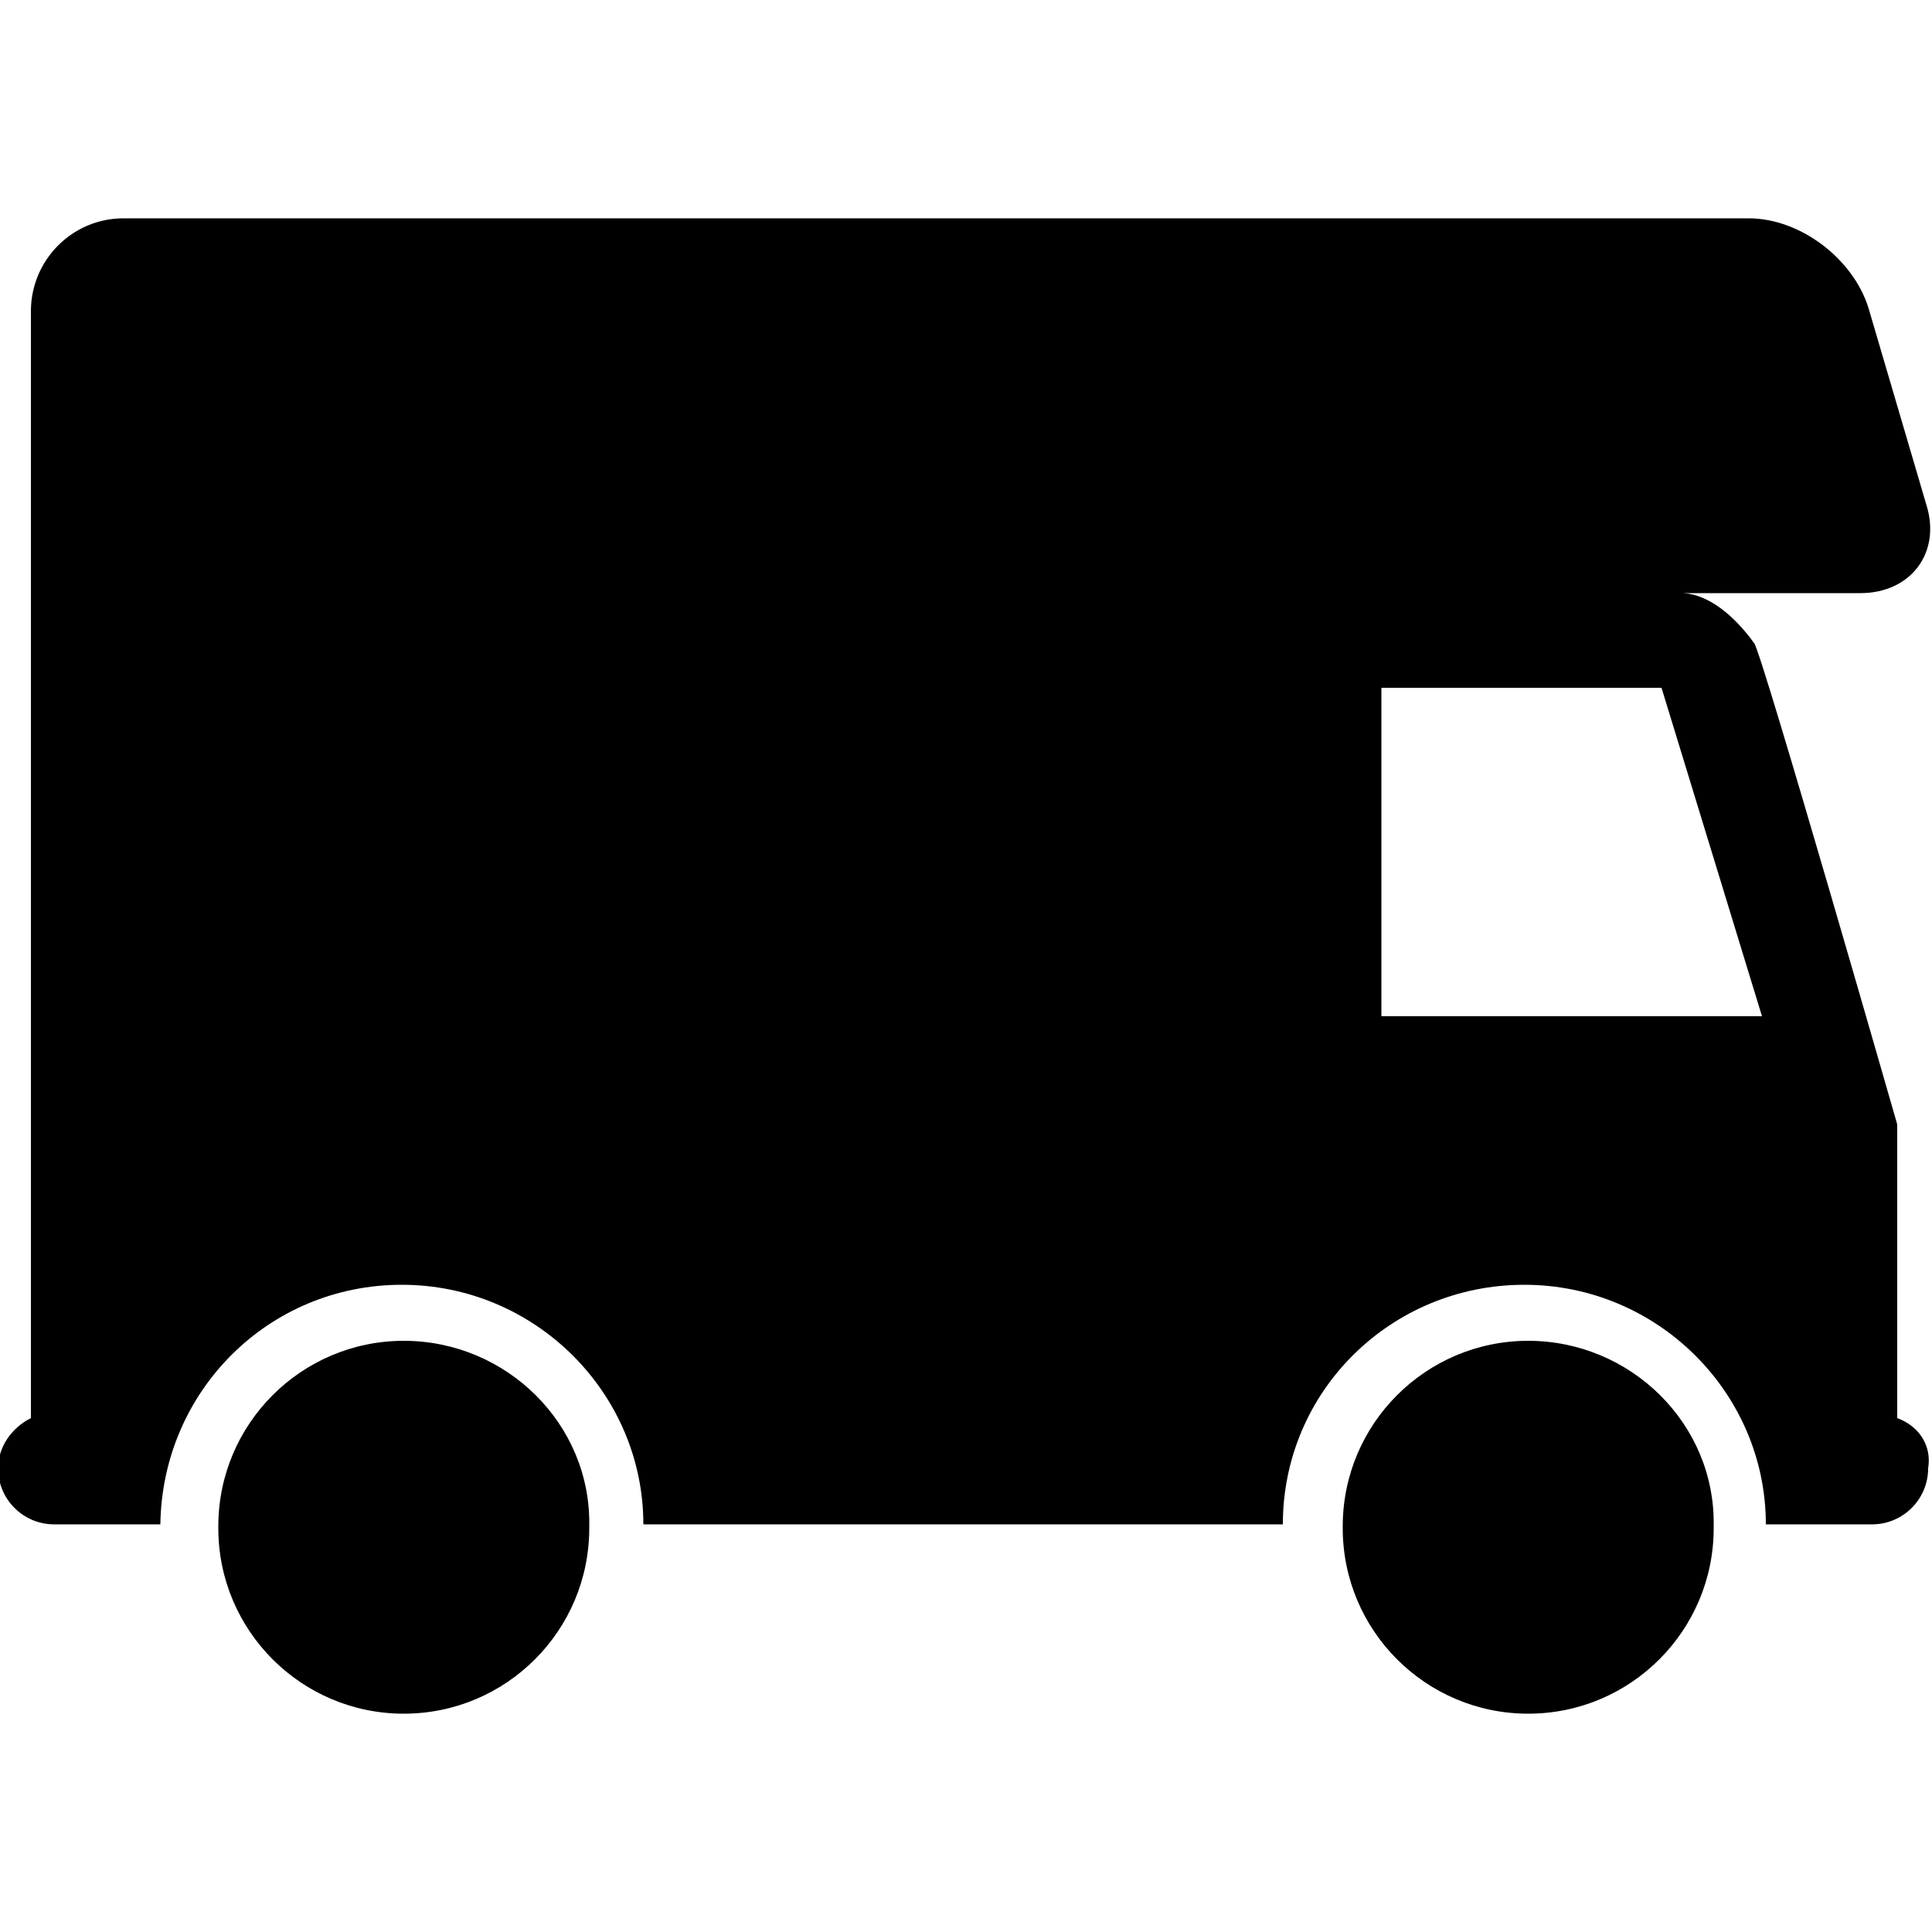 <?xml version="1.0" encoding="utf-8"?>
<!-- Generator: Adobe Illustrator 19.1.0, SVG Export Plug-In . SVG Version: 6.00 Build 0)  -->
<svg version="1.1" id="Layer_1" xmlns="http://www.w3.org/2000/svg" xmlns:xlink="http://www.w3.org/1999/xlink" x="0px" y="0px"
	 viewBox="-269 191 100 100" style="enable-background:new -269 191 100 100;" xml:space="preserve">
<g>
	<path d="M-189.9,260.4c-5.3,0-9.6,4.3-9.6,9.6c0,0,0,0.1,0,0.1c0,5.3,4.3,9.6,9.6,9.6c5.3,0,9.6-4.3,9.6-9.6c0,0,0-0.1,0-0.1
		C-180.2,264.7-184.6,260.4-189.9,260.4"/>
	<path d="M-248.1,260.4c-5.3,0-9.6,4.3-9.6,9.6c0,0,0,0.1,0,0.1c0,5.3,4.3,9.6,9.6,9.6c5.3,0,9.6-4.3,9.6-9.6c0,0,0-0.1,0-0.1
		C-238.4,264.7-242.8,260.4-248.1,260.4"/>
	<path d="M-170.8,264.4v-15.2c0,0-7-24.4-7.4-24.9c-1-1.4-2.4-2.6-3.8-2.6l9.3,0c2.6,0,4.2-2.1,3.4-4.6l-3-10.2
		c-0.8-2.5-3.5-4.6-6.2-4.6h-84.1c-2.7,0-4.8,2.2-4.8,4.8v57.3c-1,0.5-1.7,1.5-1.7,2.6c0,1.6,1.3,2.9,2.9,2.9h5.5
		c0.1-6.9,5.6-12.4,12.5-12.4c6.9,0,12.5,5.6,12.5,12.4h33.1c0-6.9,5.6-12.4,12.5-12.4c6.9,0,12.5,5.6,12.5,12.4h5.3h0.2
		c1.6,0,2.9-1.3,2.9-2.9C-169,265.8-169.7,264.8-170.8,264.4 M-197.5,243.6v-17h14.5l5.2,17H-197.5z"/>
</g>
</svg>
